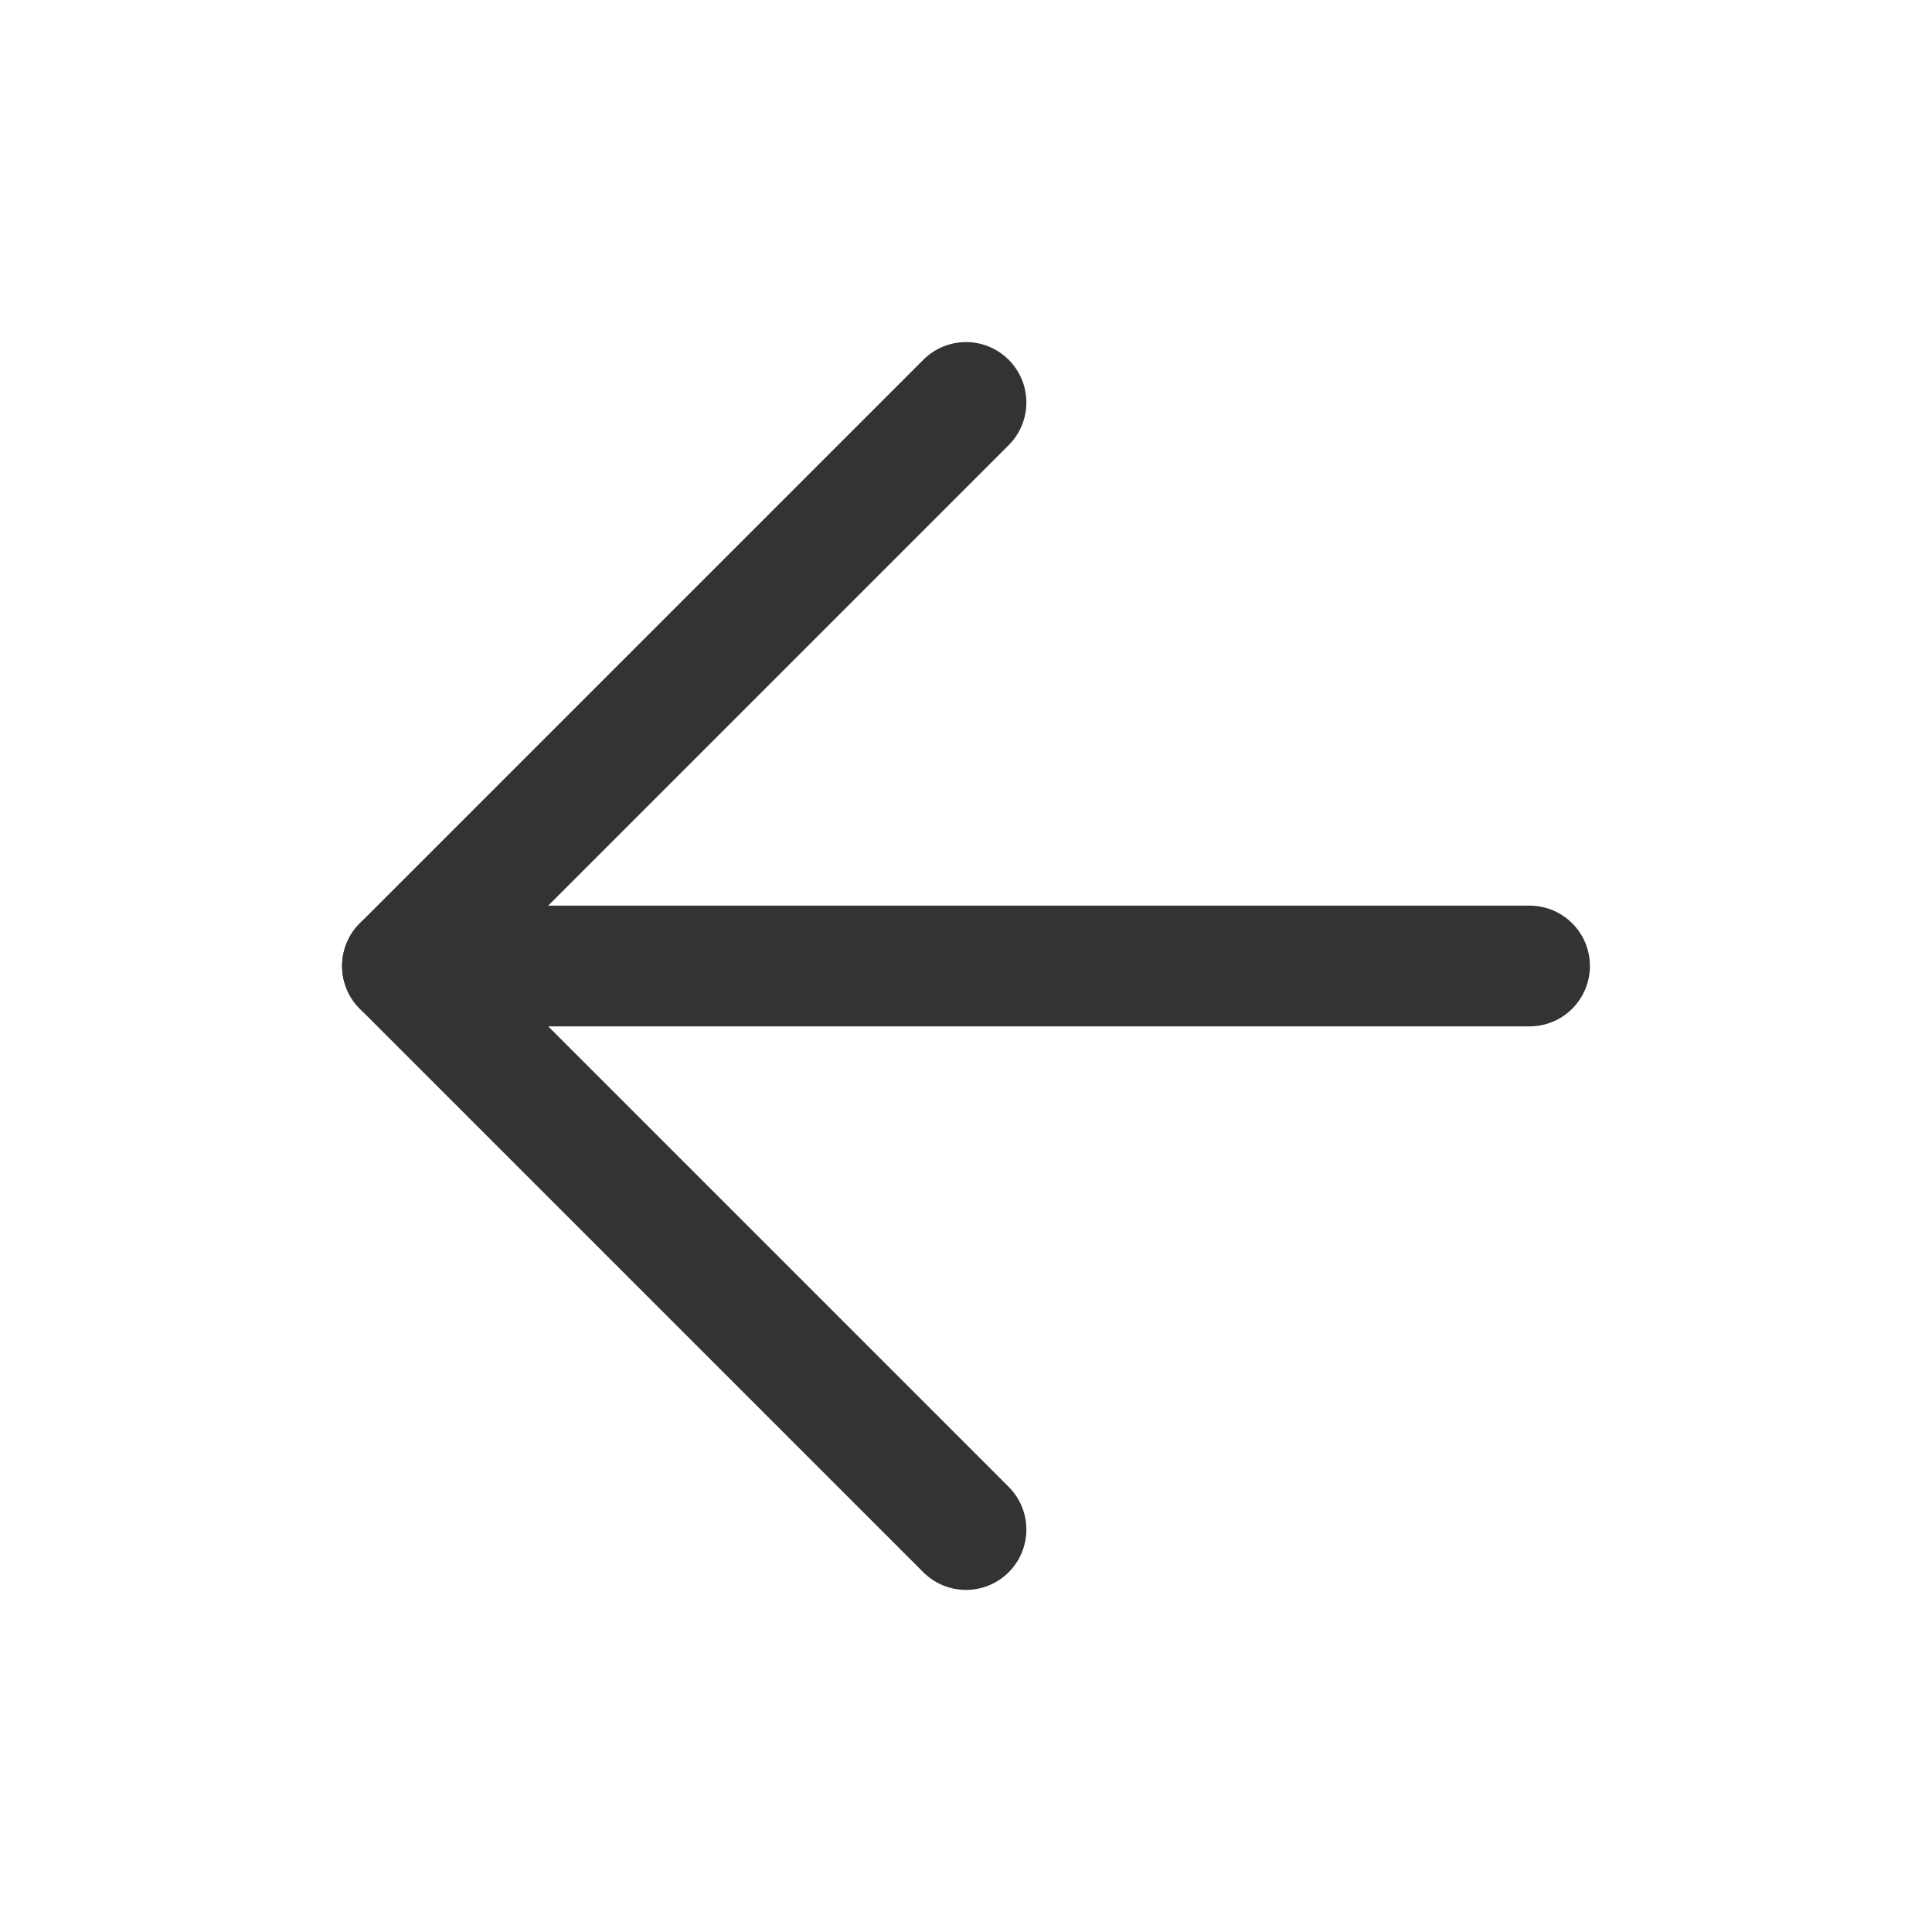 <svg width="16" height="16" viewBox="0 0 16 16" fill="none" xmlns="http://www.w3.org/2000/svg">
<path d="M12.667 8H3.333" stroke="#333333" stroke-linecap="round" stroke-linejoin="round"/>
<path d="M8 12.667L3.333 8L8 3.333" stroke="#333333" stroke-linecap="round" stroke-linejoin="round"/>
</svg>
